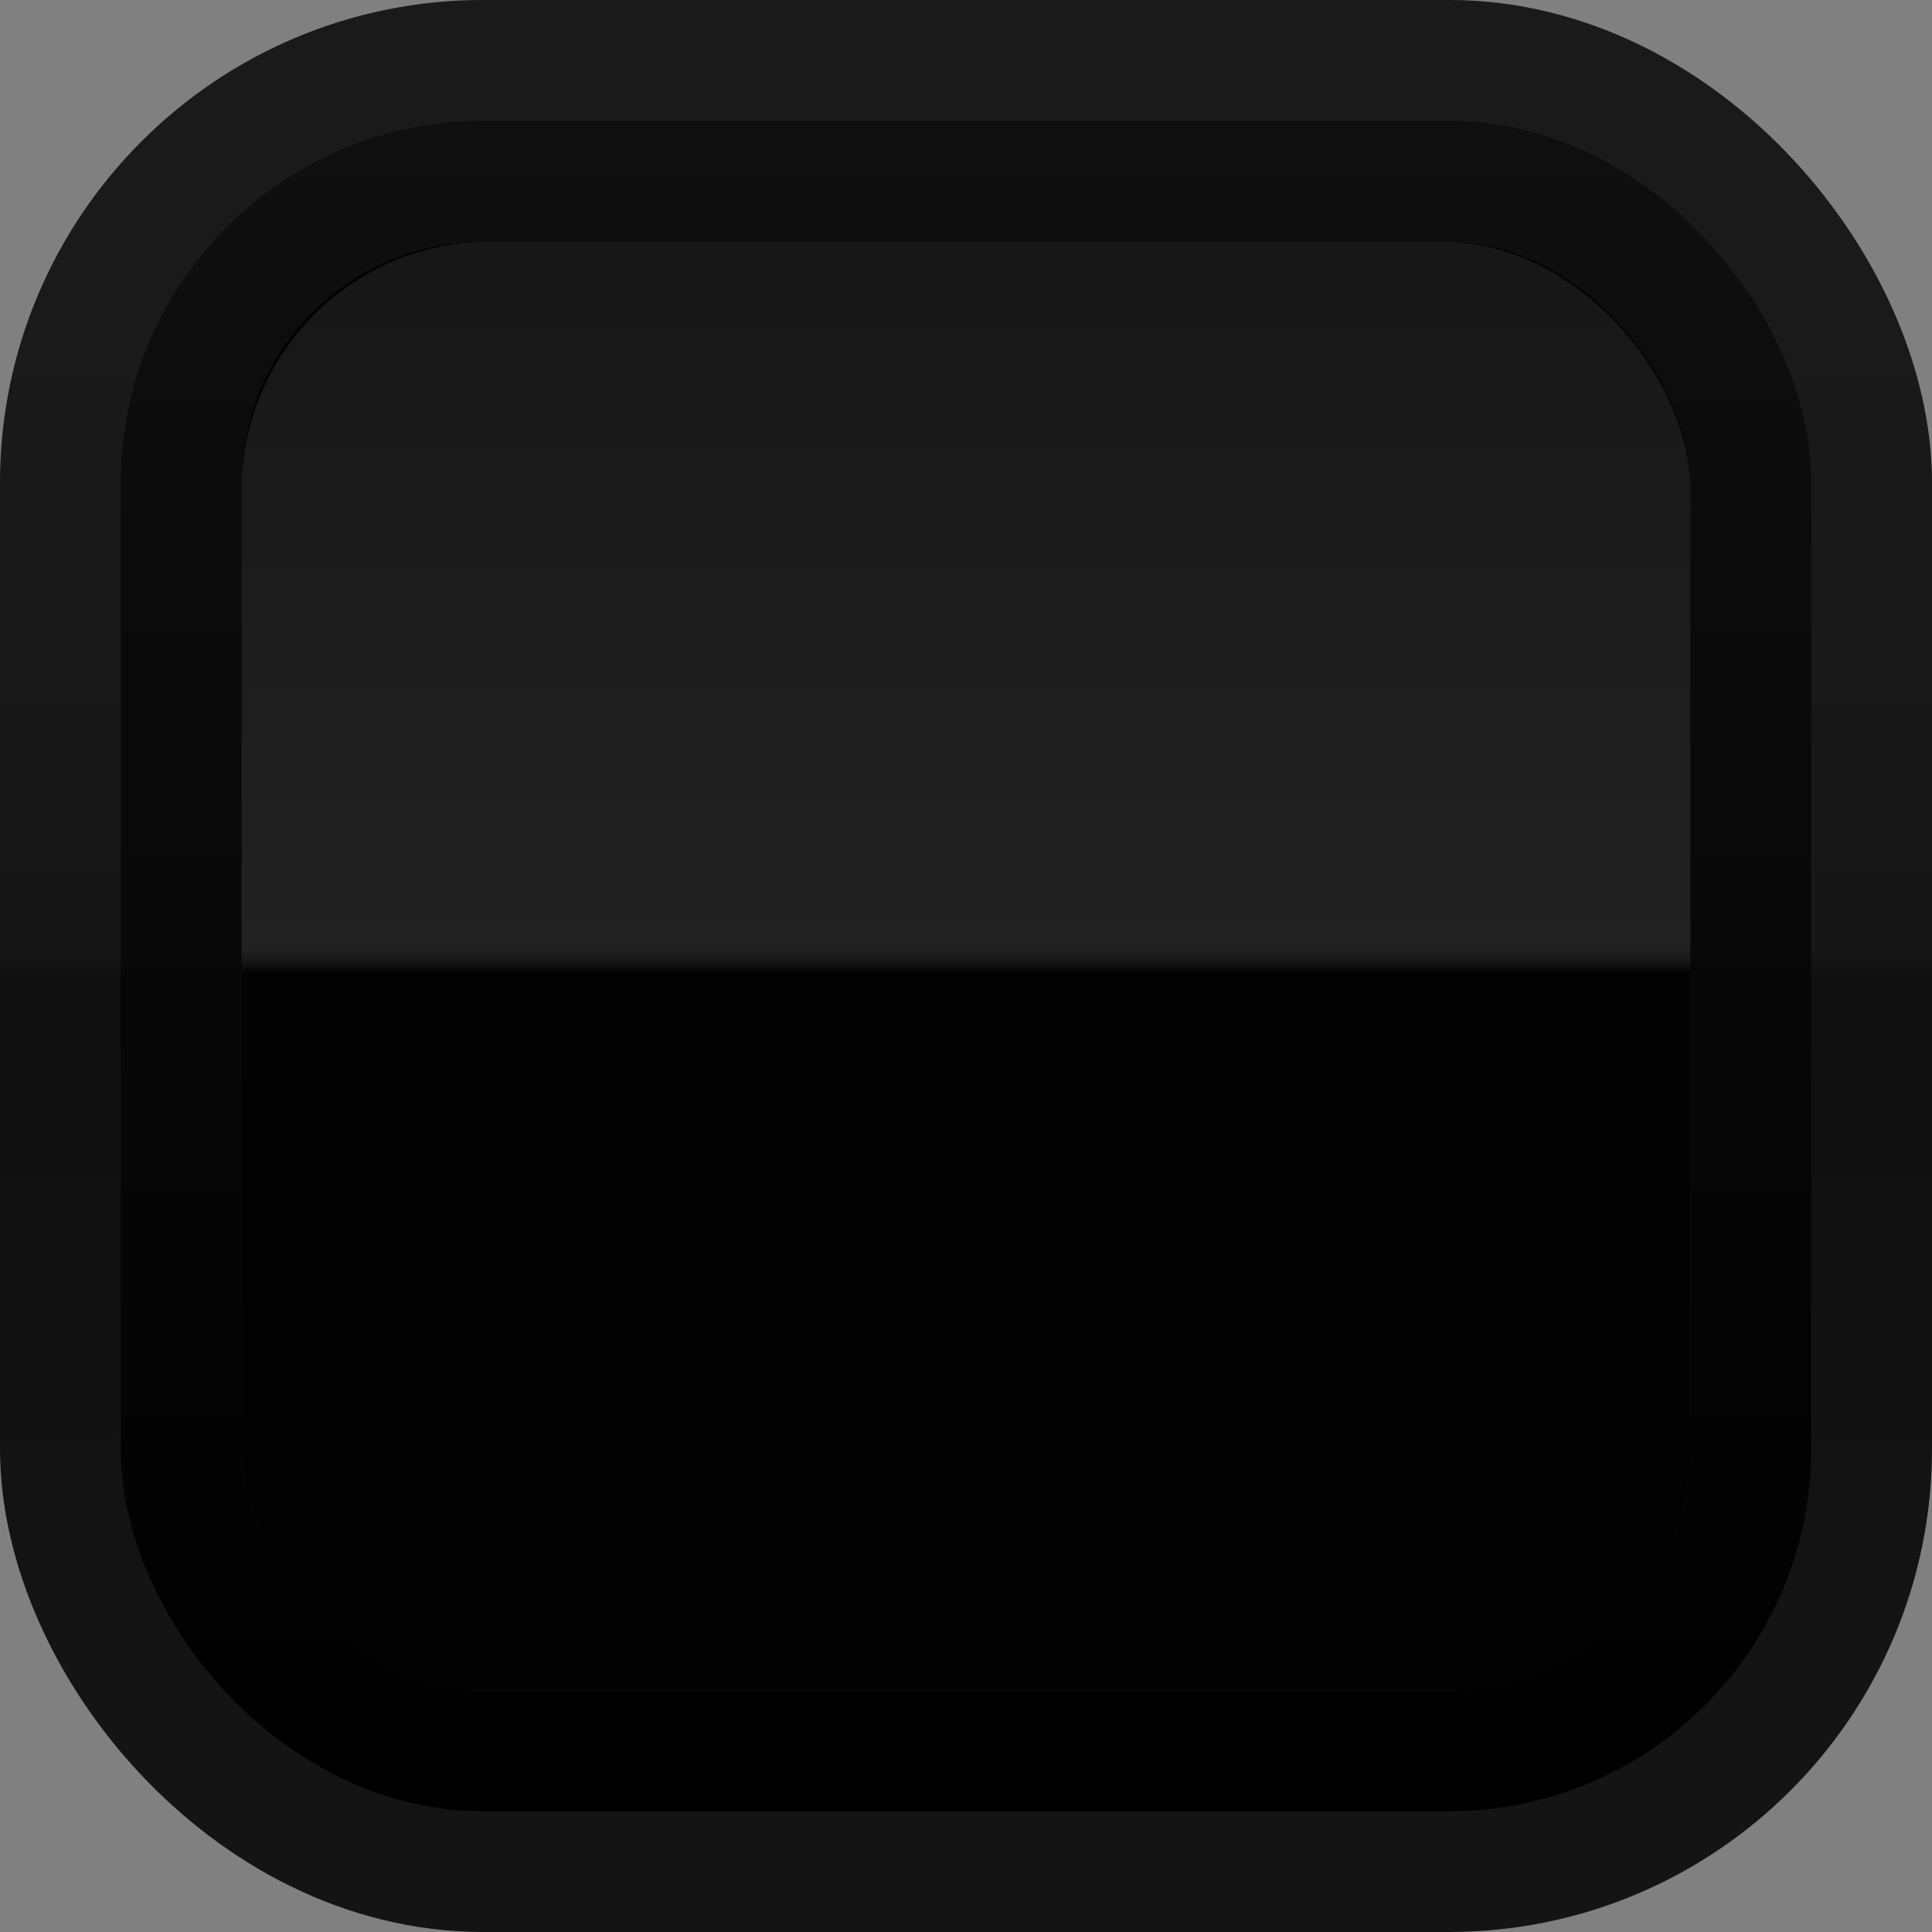 <?xml version="1.0" encoding="UTF-8" standalone="no"?>
<!-- Created with Inkscape (http://www.inkscape.org/) -->

<svg
   xmlns:dc="http://purl.org/dc/elements/1.1/"
   xmlns:cc="http://creativecommons.org/ns#"
   xmlns:rdf="http://www.w3.org/1999/02/22-rdf-syntax-ns#"
   xmlns:svg="http://www.w3.org/2000/svg"
   xmlns="http://www.w3.org/2000/svg"
   xmlns:xlink="http://www.w3.org/1999/xlink"
   xmlns:sodipodi="http://sodipodi.sourceforge.net/DTD/sodipodi-0.dtd"
   xmlns:inkscape="http://www.inkscape.org/namespaces/inkscape"
   width="16px"
   height="16px"
   id="svg33222"
   version="1.1"
   inkscape:version="0.48.4 r9939"
   sodipodi:docname="inline-button-hover.svg">
  <rect width="100%" height="100%" fill="#808080" stroke="none"/>
  <defs
     id="defs33224">
    <linearGradient
       id="linearGradient3766">
      <stop
         style="stop-color:#606675;stop-opacity:1;"
         offset="0"
         id="stop3768" />
      <stop
         id="stop3774"
         offset="0.4"
         style="stop-color:#484848;stop-opacity:1;" />
      <stop
         style="stop-color:#2b2b2b;stop-opacity:1;"
         offset="1"
         id="stop3770" />
    </linearGradient>
    <linearGradient
       id="linearGradient3837">
      <stop
         style="stop-color:#ffffff;stop-opacity:1;"
         offset="0"
         id="stop3839" />
      <stop
         style="stop-color:#ffffff;stop-opacity:0;"
         offset="1"
         id="stop3841" />
    </linearGradient>
    <linearGradient
       gradientTransform="matrix(0.846,0,0,0.917,1.231,1.125)"
       y2="14.003"
       x2="8"
       y1="1.925"
       x1="8"
       gradientUnits="userSpaceOnUse"
       id="linearGradient3864"
       xlink:href="#linearGradient3837"
       inkscape:collect="always" />
    <linearGradient
       id="linearGradient3826-9">
      <stop
         id="stop3828-2"
         offset="0"
         style="stop-color:#000000;stop-opacity:1;" />
      <stop
         id="stop3830-6"
         offset="1"
         style="stop-color:#ffffff;stop-opacity:0.433;" />
    </linearGradient>
    <linearGradient
       y2="13.463"
       x2="8"
       y1="1.537"
       x1="8"
       gradientTransform="matrix(0.867,0,0,0.929,1.067,1.036)"
       gradientUnits="userSpaceOnUse"
       id="linearGradient3880"
       xlink:href="#linearGradient3826-9"
       inkscape:collect="always" />
    <linearGradient
       y2="15"
       x2="8"
       y1="0"
       x1="8"
       gradientUnits="userSpaceOnUse"
       id="linearGradient3781"
       xlink:href="#linearGradient3758"
       inkscape:collect="always"
       gradientTransform="matrix(0.867,0,0,0.929,1.067,1.036)" />
    <linearGradient
       id="linearGradient3758">
      <stop
         style="stop-color:#171717;stop-opacity:1;"
         offset="0"
         id="stop3760" />
      <stop
         style="stop-color:#171717;stop-opacity:0.863;"
         offset="1"
         id="stop3762" />
    </linearGradient>
    <linearGradient
       y2="15"
       x2="8"
       y1="0"
       x1="8"
       gradientTransform="matrix(0.867,0,0,0.929,1.067,1.036)"
       gradientUnits="userSpaceOnUse"
       id="linearGradient3026"
       xlink:href="#linearGradient3758"
       inkscape:collect="always" />
    <linearGradient
       y2="13.463"
       x2="8"
       y1="1.537"
       x1="8"
       gradientTransform="matrix(0.867,0,0,0.929,1.067,1.036)"
       gradientUnits="userSpaceOnUse"
       id="linearGradient3880-2"
       xlink:href="#linearGradient3826-9-1"
       inkscape:collect="always" />
    <linearGradient
       id="linearGradient3826-9-1">
      <stop
         id="stop3828-2-3"
         offset="0"
         style="stop-color:#1a1a1a;stop-opacity:1;" />
      <stop
         style="stop-color:#161616;stop-opacity:1;"
         offset="0.49"
         id="stop3770-8" />
      <stop
         id="stop3772"
         offset="0.51"
         style="stop-color:#0f0f0f;stop-opacity:1;" />
      <stop
         id="stop3830-6-1"
         offset="1"
         style="stop-color:#141414;stop-opacity:1;" />
    </linearGradient>
    <linearGradient
       y2="15"
       x2="8"
       y1="0"
       x1="8"
       gradientTransform="matrix(0.867,0,0,0.929,1.067,1.036)"
       gradientUnits="userSpaceOnUse"
       id="linearGradient3026-9"
       xlink:href="#linearGradient3758-5"
       inkscape:collect="always" />
    <linearGradient
       id="linearGradient3758-5">
      <stop
         style="stop-color:#0f0f0f;stop-opacity:1;"
         offset="0"
         id="stop3760-2" />
      <stop
         style="stop-color:#000000;stop-opacity:1;"
         offset="1"
         id="stop3762-4" />
    </linearGradient>
    <linearGradient
       y2="15"
       x2="8"
       y1="0"
       x1="8"
       gradientTransform="matrix(0.867,0,0,0.929,1.067,1.036)"
       gradientUnits="userSpaceOnUse"
       id="linearGradient3795"
       xlink:href="#linearGradient3758-5"
       inkscape:collect="always" />
    <linearGradient
       inkscape:collect="always"
       xlink:href="#linearGradient3766-6"
       id="linearGradient3772-1"
       x1="5.75"
       y1="1.937"
       x2="5.75"
       y2="13.943"
       gradientUnits="userSpaceOnUse" />
    <linearGradient
       id="linearGradient3766-6">
      <stop
         style="stop-color:#ffffff;stop-opacity:0.082;"
         offset="0"
         id="stop3768-7" />
      <stop
         id="stop3857"
         offset="0.49"
         style="stop-color:#ffffff;stop-opacity:0.125;" />
      <stop
         id="stop3774-4"
         offset="0.51"
         style="stop-color:#000000;stop-opacity:0.224;" />
      <stop
         style="stop-color:#000000;stop-opacity:0.082;"
         offset="1"
         id="stop3770-4" />
    </linearGradient>
    <linearGradient
       y2="15"
       x2="8"
       y1="0"
       x1="8"
       gradientTransform="matrix(0.867,0,0,0.929,1.067,1.036)"
       gradientUnits="userSpaceOnUse"
       id="linearGradient3026-4"
       xlink:href="#linearGradient3758-2"
       inkscape:collect="always" />
    <linearGradient
       id="linearGradient3758-2">
      <stop
         style="stop-color:#171717;stop-opacity:1;"
         offset="0"
         id="stop3760-7" />
      <stop
         style="stop-color:#171717;stop-opacity:0.863;"
         offset="1"
         id="stop3762-5" />
    </linearGradient>
    <linearGradient
       gradientTransform="matrix(0.923,0,0,0.923,0.615,0.615)"
       y2="13.943"
       x2="5.75"
       y1="1.937"
       x1="5.75"
       gradientUnits="userSpaceOnUse"
       id="linearGradient3824"
       xlink:href="#linearGradient3766-6"
       inkscape:collect="always" />
  </defs>
  <sodipodi:namedview
     id="base"
     pagecolor="#8e8e8e"
     bordercolor="#666666"
     borderopacity="1.0"
     inkscape:pageopacity="1"
     inkscape:pageshadow="2"
     inkscape:zoom="16"
     inkscape:cx="4.1262486"
     inkscape:cy="7.2605794"
     inkscape:current-layer="layer1"
     showgrid="true"
     inkscape:grid-bbox="true"
     inkscape:document-units="px"
     inkscape:window-width="1366"
     inkscape:window-height="720"
     inkscape:window-x="0"
     inkscape:window-y="26"
     inkscape:window-maximized="1"
     inkscape:snap-nodes="false"
     inkscape:snap-bbox="true"
     inkscape:showpageshadow="true"
     showborder="true"
     showguides="false"
     borderlayer="true">
    <inkscape:grid
       type="xygrid"
       id="grid2992"
       empspacing="5"
       visible="true"
       enabled="true"
       snapvisiblegridlinesonly="true" />
  </sodipodi:namedview>
  <g
     id="layer1"
     inkscape:label="Layer 1"
     inkscape:groupmode="layer">
    <rect
       ry="3.25"
       rx="3.25"
       y="0.75"
       x="0.75"
       height="14.5"
       width="14.5"
       id="rect17861-9"
       style="color:#000000;fill:none;stroke:url(#linearGradient3880);stroke-width:1.5;stroke-linecap:butt;stroke-linejoin:miter;stroke-miterlimit:4;stroke-opacity:1;stroke-dasharray:none;stroke-dashoffset:0;marker:none;visibility:visible;display:inline;overflow:visible;enable-background:accumulate;opacity:0.22" />
    <rect
       ry="2.5"
       rx="2.5"
       y="1.5"
       x="1.5"
       height="13"
       width="13"
       id="rect17861-7"
       style="color:#000000;fill:#020202;stroke:url(#linearGradient3026);stroke-width:1;stroke-miterlimit:4;stroke-opacity:1;stroke-dasharray:none;marker:none;visibility:visible;display:inline;overflow:visible;enable-background:accumulate;fill-opacity:1" />
    <rect
       ry="2.062"
       rx="2.062"
       y="2"
       x="2"
       height="12"
       width="12"
       id="rect17861-7-1"
       style="color:#000000;fill:url(#linearGradient3824);fill-opacity:1;stroke:none;stroke-width:1;marker:none;visibility:visible;display:inline;overflow:visible;enable-background:accumulate" />
    <g
       transform="translate(-2.3841858e-7,-1.013279e-6)"
       id="g3768">
      <rect
         style="color:#000000;fill:none;stroke:url(#linearGradient3880-2);stroke-width:1.5;stroke-linecap:butt;stroke-linejoin:miter;stroke-miterlimit:4;stroke-opacity:1;stroke-dasharray:none;stroke-dashoffset:0;marker:none;visibility:visible;display:inline;overflow:visible;enable-background:accumulate"
         id="rect17861-9-5"
         width="14.5"
         height="14.5"
         x="0.75"
         y="0.75"
         rx="3.25"
         ry="3.25" />
      <rect
         style="color:#000000;fill:none;stroke:url(#linearGradient3795);stroke-width:1;stroke-miterlimit:4;stroke-opacity:1;stroke-dasharray:none;marker:none;visibility:visible;display:inline;overflow:visible;enable-background:accumulate"
         id="rect17861-7-2"
         width="13"
         height="13"
         x="1.5"
         y="1.5"
         rx="2.5"
         ry="2.5" />
    </g>
  </g>
</svg>
